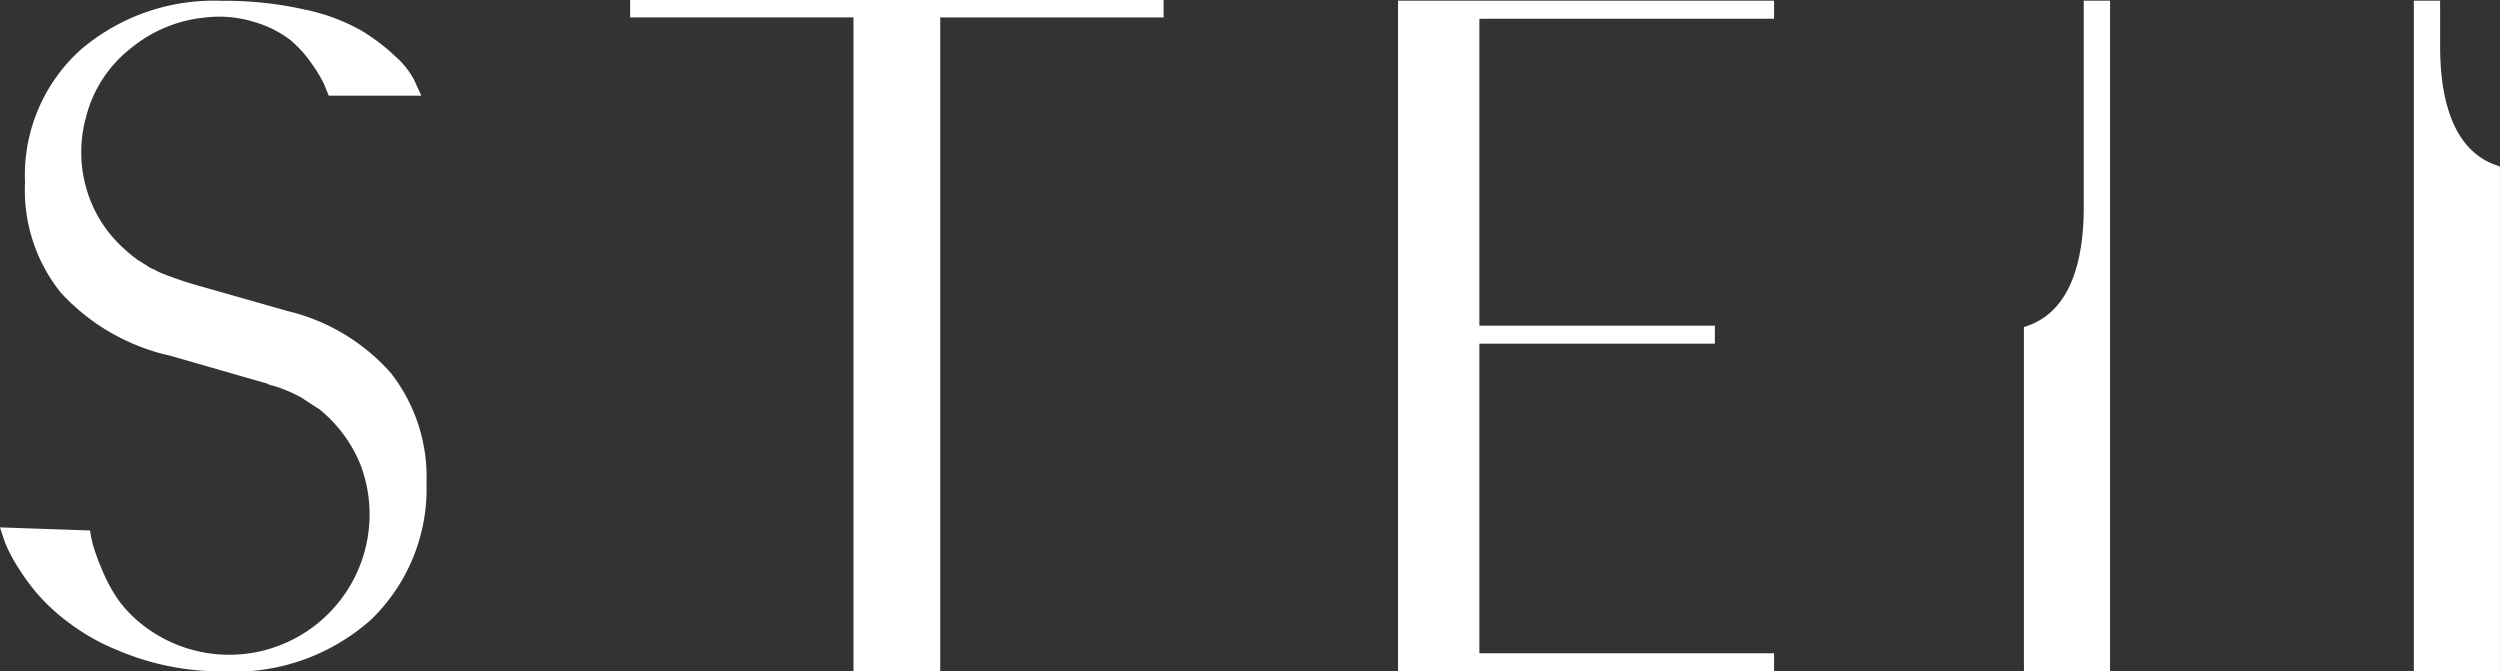 <svg xmlns="http://www.w3.org/2000/svg" width="124.806" height="33.519" viewBox="0 0 124.806 33.519">
  <rect x="0" y="0" width="124.806" height="33.519" fill="#333333" stroke="none"/>
  <g id="Steii_-_Logo" data-name="Steii - Logo" transform="translate(-338.183 -426.192)">
    <path id="Trazado_2061" data-name="Trazado 2061" d="M357.511,445.059a8.16,8.16,0,0,1,1.713,5.307,8.823,8.823,0,0,1-2.687,6.651,10.013,10.013,0,0,1-7.188,2.519,13.017,13.017,0,0,1-5.207-1.041,10.378,10.378,0,0,1-2.351-1.325,9.479,9.479,0,0,1-1.629-1.51,11.261,11.261,0,0,1-.974-1.377,6.67,6.67,0,0,1-.521-1.025l-.134-.4,3.93.134c.022.134.062.314.117.538a11.228,11.228,0,0,0,.453,1.243,8.139,8.139,0,0,0,.907,1.663,6.72,6.72,0,0,0,1.6,1.51,7.259,7.259,0,0,0,10.9-8.5,7.156,7.156,0,0,0-2.15-2.939l-.772-.5-.034-.034a7.362,7.362,0,0,0-1.646-.706.5.5,0,0,1-.2-.067.525.525,0,0,0-.2-.067l-4.669-1.344a10.254,10.254,0,0,1-5.374-3.09,7.916,7.916,0,0,1-1.713-5.307,8.189,8.189,0,0,1,2.687-6.449,9.985,9.985,0,0,1,6.886-2.385,17.817,17.817,0,0,1,4.115.437,9.389,9.389,0,0,1,2.805,1.059,10.1,10.1,0,0,1,1.612,1.243,3.977,3.977,0,0,1,.84,1.058l.2.437h-4.065l-.185-.453a7.1,7.1,0,0,0-.621-1.025,5.921,5.921,0,0,0-1.141-1.259A5.676,5.676,0,0,0,351,427.14a6.2,6.2,0,0,0-2.553-.253,7.121,7.121,0,0,0-3.93,1.629,6.564,6.564,0,0,0-2.284,3.545,6.79,6.79,0,0,0,.034,3.73,6.652,6.652,0,0,0,1.88,3.023,7.571,7.571,0,0,0,.773.638,2.464,2.464,0,0,1,.218.134,2.2,2.2,0,0,0,.218.134,1.572,1.572,0,0,0,.437.235,2.182,2.182,0,0,0,.336.168c.156.067.268.112.336.134q.806.3,1.411.47l4.6,1.31A9.717,9.717,0,0,1,357.511,445.059Z" transform="translate(0 -0.075)" fill="#fff" stroke="#fff" stroke-width="0.5"/>
    <path id="Trazado_2062" data-name="Trazado 2062" d="M440.258,426.442h26.133v.37H455.239v32.649H451.41V426.811H440.258Z" transform="translate(-70.368 0)" fill="#fff" stroke="#fff" stroke-width="0.5"/>
    <path id="Trazado_2063" data-name="Trazado 2063" d="M568.188,426.954v15.821h11.757v.4H568.188v15.955H582.9v.4H564.628V426.551H582.9v.4Z" transform="translate(-156.401 -0.075)" fill="#fff" stroke="#fff" stroke-width="0.5"/>
    <path id="Trazado_2064" data-name="Trazado 2064" d="M668.971,426.551l0,10.1c0,2.713-.693,5.331-2.987,6.124v16.761h3.8V426.551Z" transform="translate(-226.512 -0.075)" fill="#fff" stroke="#fff" stroke-width="0.5"/>
    <path id="Trazado_2065" data-name="Trazado 2065" d="M729.963,426.551l0,2.085c0,2.713.694,5.331,2.987,6.124v24.776h-3.8V426.551Z" transform="translate(-270.213 -0.075)" fill="#fff" stroke="#fff" stroke-width="0.5"/>
  </g>
</svg>
